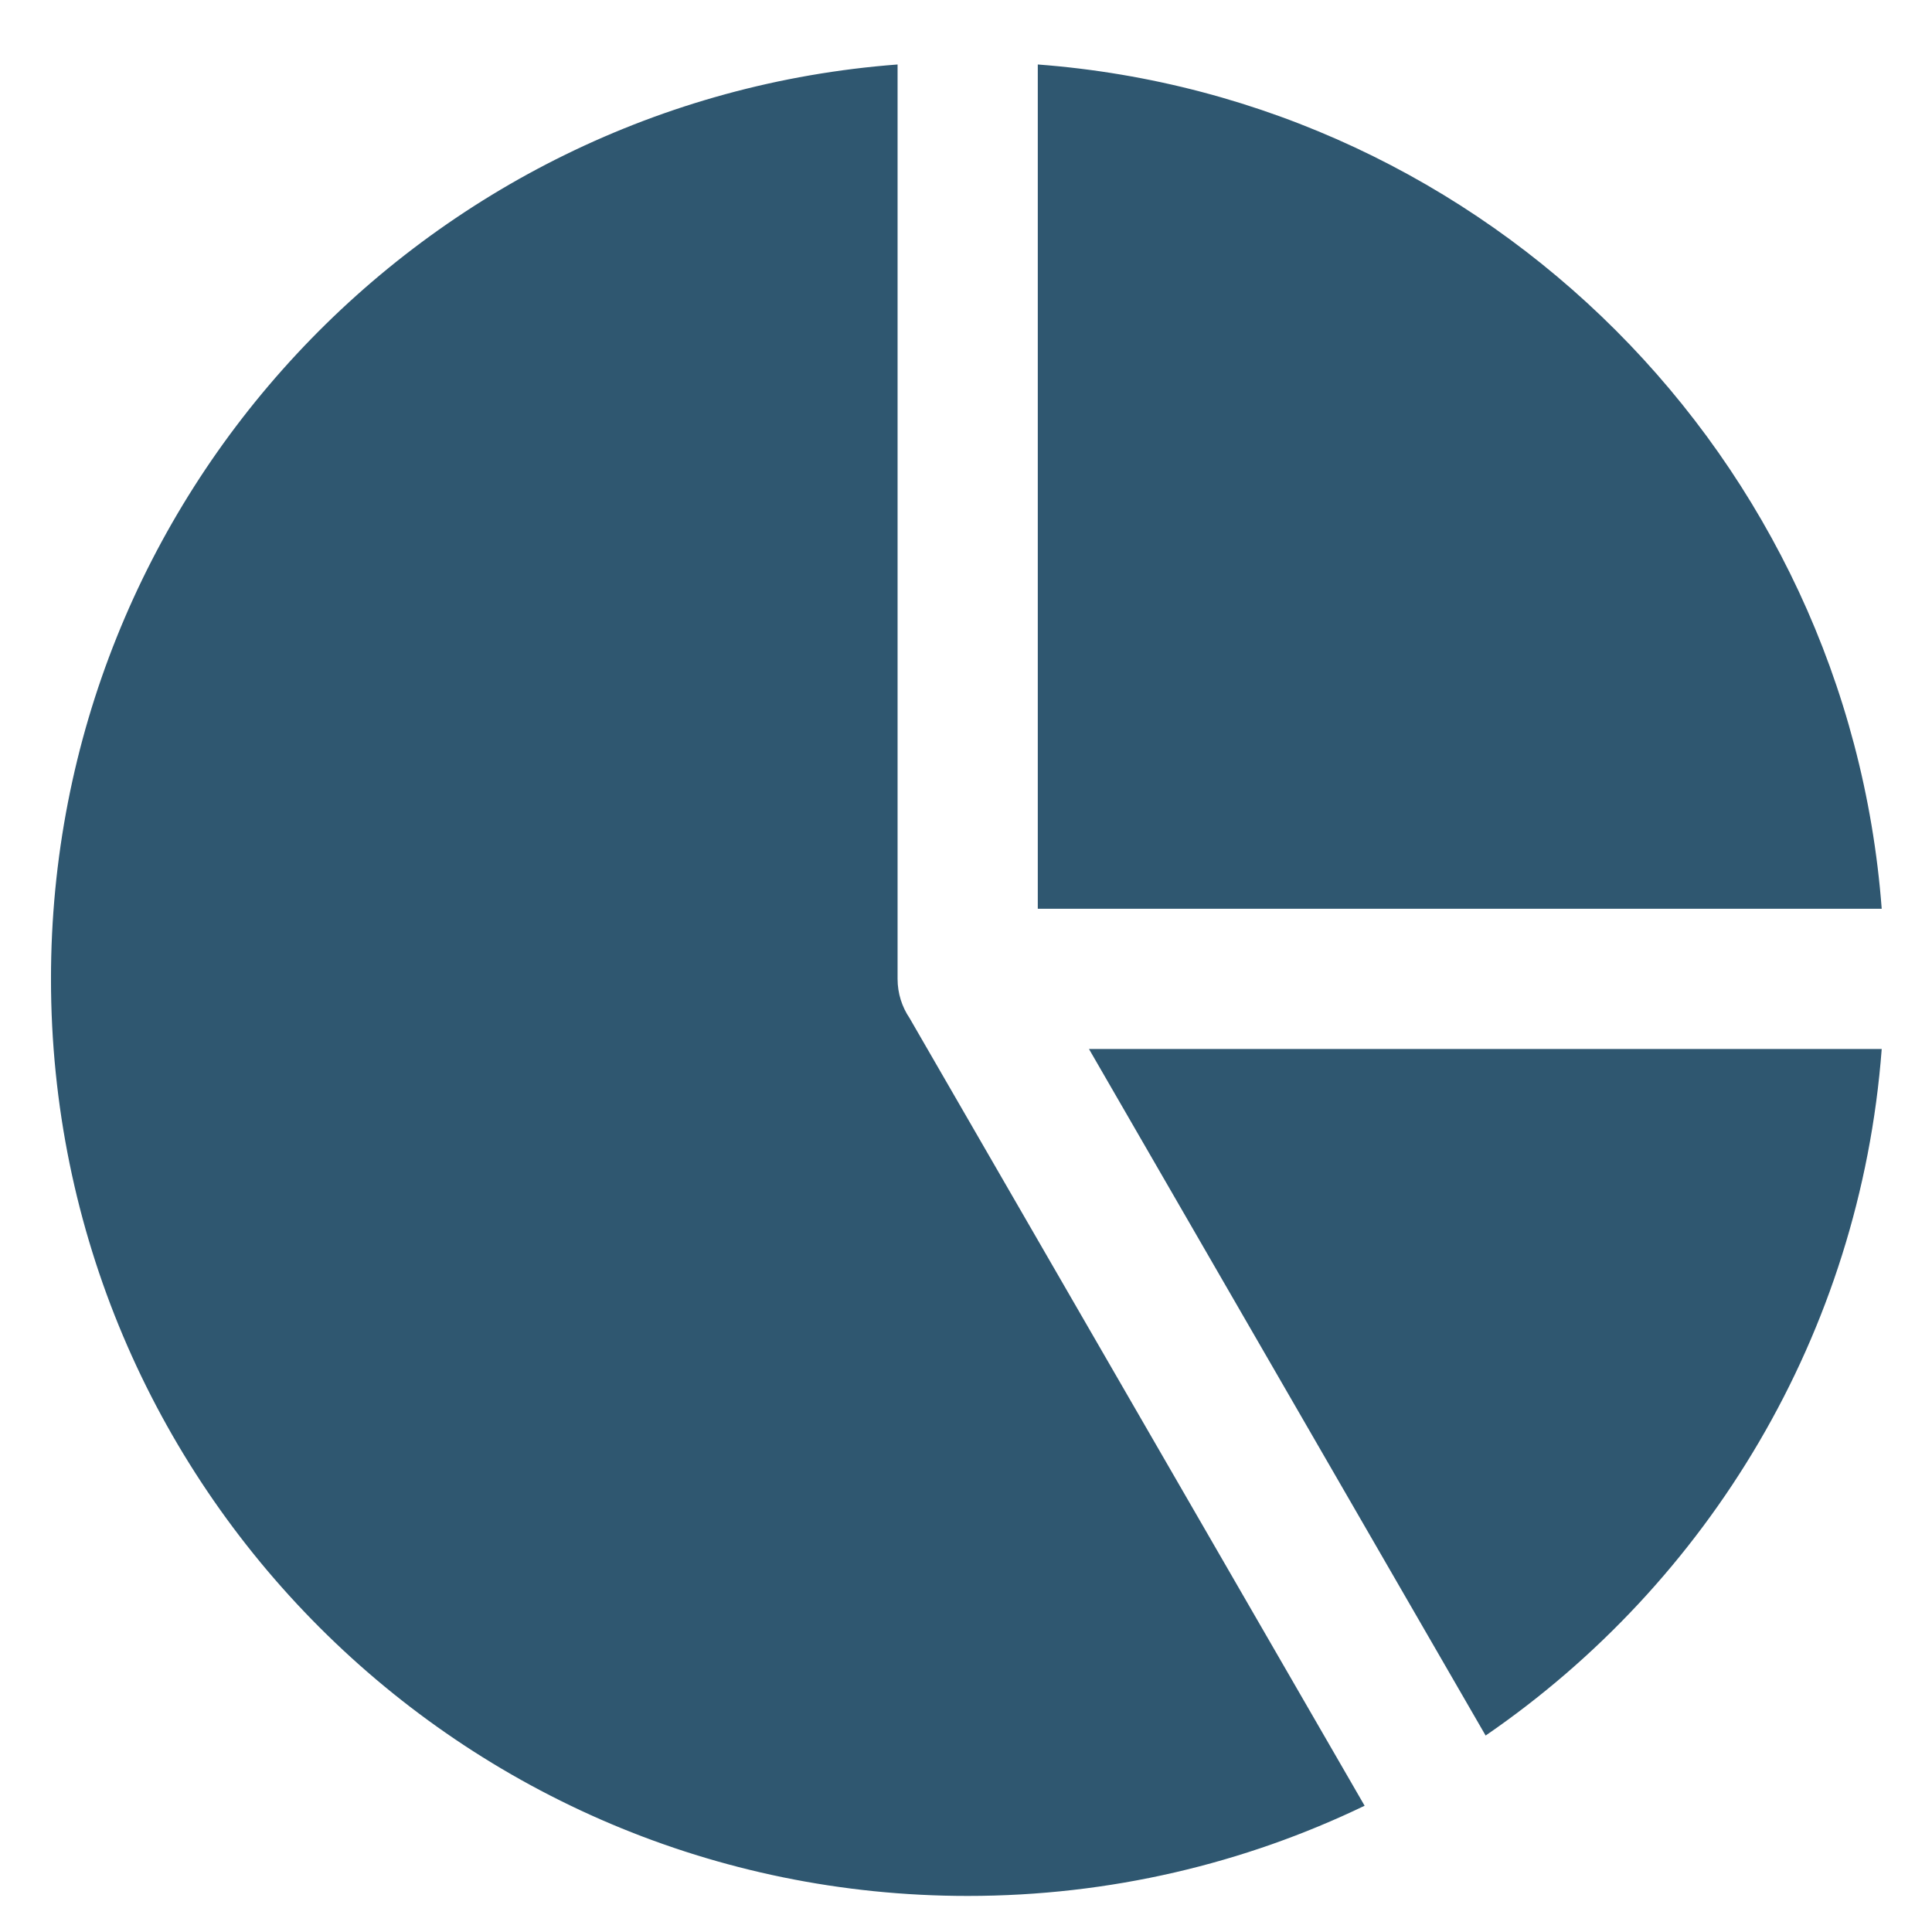 <svg xmlns="http://www.w3.org/2000/svg" xmlns:xlink="http://www.w3.org/1999/xlink" width="500" zoomAndPan="magnify" viewBox="0 0 375 375" height="500" preserveAspectRatio="xMidYMid meet" version="1.0"><defs><clipPath id="eac939054d"><path d="M 9.898 7.133 L 375 7.133 L 375 375 L 9.898 375 Z M 9.898 7.133 " clip-rule="nonzero"/></clipPath></defs><g clip-path="url(#eac939054d)"><path fill="#2f5770" d="M 529.543 338.688 C 626.301 338.688 704.742 417.156 704.742 513.953 C 704.742 610.75 626.305 689.219 529.543 689.219 C 432.785 689.219 354.344 610.75 354.344 513.953 C 354.344 417.156 432.785 338.688 529.543 338.688 Z M 662.98 666.195 L 697.09 699.641 L 695.254 701.531 C 689.152 707.82 689.305 717.961 695.594 724.062 L 791.805 817.457 C 798.09 823.559 808.227 823.41 814.324 817.121 L 849.062 781.309 C 855.164 775.02 855.008 764.883 848.723 758.777 L 752.512 665.383 C 746.227 659.277 736.09 659.43 729.992 665.719 L 727.867 667.91 L 692.852 633.578 C 684.102 645.512 674.082 656.449 662.98 666.195 Z M 174.219 12.516 C 82.309 19.469 9.895 96.273 9.895 190 C 9.895 288.305 89.559 368 187.824 368 C 215.426 368 241.562 361.715 264.871 350.492 L 176.551 197.621 C 175.078 195.445 174.219 192.824 174.219 190 Z M 586.191 708.395 L 586.191 838.953 C 586.191 848.328 578.551 855.969 569.18 855.969 C 550.348 855.969 531.512 855.969 512.68 855.969 C 503.312 855.969 495.672 848.328 495.672 838.953 L 495.672 713.602 C 506.688 715.461 518 716.441 529.547 716.441 C 549.207 716.441 568.215 713.629 586.191 708.395 Z M 590.305 91.516 C 582.789 91.516 576.695 85.422 576.695 77.902 C 576.695 70.387 582.789 64.289 590.305 64.289 L 721.922 64.289 C 729.438 64.289 735.531 70.387 735.531 77.902 C 735.531 85.422 729.438 91.516 721.922 91.516 Z M 469.164 288.48 L 515.055 288.48 C 525.602 288.48 534.203 297.086 534.203 307.633 L 534.203 311.52 C 532.652 311.488 531.102 311.461 529.543 311.461 C 501.312 311.461 474.434 317.25 450.02 327.699 L 450.02 307.633 C 450.02 297.086 458.621 288.48 469.164 288.48 Z M 641.84 345.473 C 653.684 353.391 664.641 362.527 674.547 372.699 L 721.922 372.699 C 729.438 372.699 735.531 366.602 735.531 359.086 C 735.531 351.57 729.438 345.473 721.922 345.473 Z M 590.305 315.703 C 582.789 315.703 576.695 309.609 576.695 302.094 C 576.695 294.574 582.789 288.48 590.305 288.48 L 853.543 288.48 C 861.055 288.48 867.148 294.574 867.148 302.094 C 867.148 309.609 861.055 315.703 853.543 315.703 Z M 469.164 147.891 L 515.055 147.891 C 525.602 147.891 534.203 156.496 534.203 167.043 L 534.203 212.953 C 534.203 223.5 525.602 232.105 515.055 232.105 L 469.164 232.105 C 458.621 232.105 450.02 223.5 450.02 212.953 L 450.02 167.043 C 450.02 156.496 458.621 147.891 469.164 147.891 Z M 590.305 232.109 C 582.789 232.109 576.695 226.012 576.695 218.496 C 576.695 210.977 582.789 204.883 590.305 204.883 L 721.922 204.883 C 729.438 204.883 735.531 210.977 735.531 218.496 C 735.531 226.012 729.438 232.109 721.922 232.109 Z M 590.305 175.113 C 582.789 175.113 576.695 169.02 576.695 161.504 C 576.695 153.984 582.789 147.891 590.305 147.891 L 853.543 147.891 C 861.055 147.891 867.148 153.984 867.148 161.504 C 867.148 169.02 861.055 175.113 853.543 175.113 Z M 469.164 7.301 L 515.055 7.301 C 525.602 7.301 534.203 15.902 534.203 26.453 L 534.203 72.359 C 534.203 82.91 525.602 91.516 515.055 91.516 L 469.164 91.516 C 458.621 91.516 450.02 82.91 450.02 72.359 L 450.02 26.453 C 450.02 15.902 458.621 7.301 469.164 7.301 Z M 590.305 34.523 C 582.789 34.523 576.695 28.43 576.695 20.91 C 576.695 13.395 582.789 7.301 590.305 7.301 L 853.543 7.301 C 861.055 7.301 867.148 13.395 867.148 20.91 C 867.148 28.43 861.055 34.523 853.543 34.523 Z M 421.906 685.449 C 386.801 663.352 358.953 630.766 342.762 592.086 C 336.148 594.422 331.387 600.742 331.387 608.137 C 331.387 685.078 331.387 762.016 331.387 838.953 C 331.387 848.328 339.027 855.969 348.395 855.969 C 367.23 855.969 386.066 855.969 404.898 855.969 C 414.266 855.969 421.906 848.328 421.906 838.953 Z M 184.113 465.715 C 202.949 465.715 221.781 465.715 240.617 465.715 C 249.984 465.715 257.625 473.355 257.625 482.73 C 257.625 601.469 257.625 720.211 257.625 838.953 C 257.625 848.328 249.984 855.969 240.617 855.969 C 221.781 855.969 202.949 855.969 184.113 855.969 C 174.746 855.969 167.105 848.328 167.105 838.953 C 167.105 720.211 167.105 601.469 167.105 482.73 C 167.105 473.355 174.746 465.715 184.113 465.715 Z M 26.906 545.184 C 45.742 545.184 64.574 545.184 83.41 545.184 C 92.777 545.184 100.418 552.824 100.418 562.195 C 100.418 654.449 100.418 746.703 100.418 838.953 C 100.418 848.328 92.777 855.969 83.41 855.969 C 64.574 855.969 45.742 855.969 26.906 855.969 C 17.539 855.969 9.898 848.328 9.898 838.953 C 9.898 746.703 9.898 654.449 9.898 562.195 C 9.898 552.824 17.539 545.184 26.906 545.184 Z M 288.359 336.867 L 211.371 203.613 L 365.238 203.613 C 361.055 258.941 331.586 307.199 288.359 336.867 Z M 365.238 176.387 L 201.434 176.387 L 201.434 12.516 C 288.852 19.125 358.625 88.934 365.238 176.387 Z M 529.543 399.945 C 498.074 399.945 469.582 412.703 448.961 433.336 C 428.34 453.965 415.586 482.465 415.586 513.949 C 415.586 542.961 426.418 569.441 444.258 589.566 C 455.324 552.941 489.328 526.258 529.547 526.258 C 569.773 526.258 603.77 552.934 614.832 589.566 C 632.672 569.445 643.504 542.965 643.504 513.949 C 643.504 482.469 630.75 453.965 610.129 433.336 C 589.504 412.703 561.016 399.945 529.543 399.945 Z M 529.543 429.402 C 504.668 429.402 484.504 449.578 484.504 474.461 C 484.504 499.348 504.668 519.52 529.543 519.52 C 554.418 519.52 574.586 499.348 574.586 474.461 C 574.586 449.578 554.418 429.402 529.543 429.402 Z M 429.719 414.086 C 404.172 439.645 388.371 474.949 388.371 513.949 C 388.371 552.945 404.172 588.254 429.719 613.812 C 455.27 639.367 490.562 655.176 529.543 655.176 C 568.527 655.176 603.82 639.367 629.367 613.812 C 654.918 588.254 670.719 552.945 670.719 513.949 C 670.719 474.949 654.918 439.645 629.367 414.086 C 603.82 388.531 568.527 372.719 529.543 372.719 C 490.562 372.719 455.266 388.531 429.719 414.086 Z M 429.719 414.086 " fill-opacity="1" fill-rule="evenodd"/></g></svg>